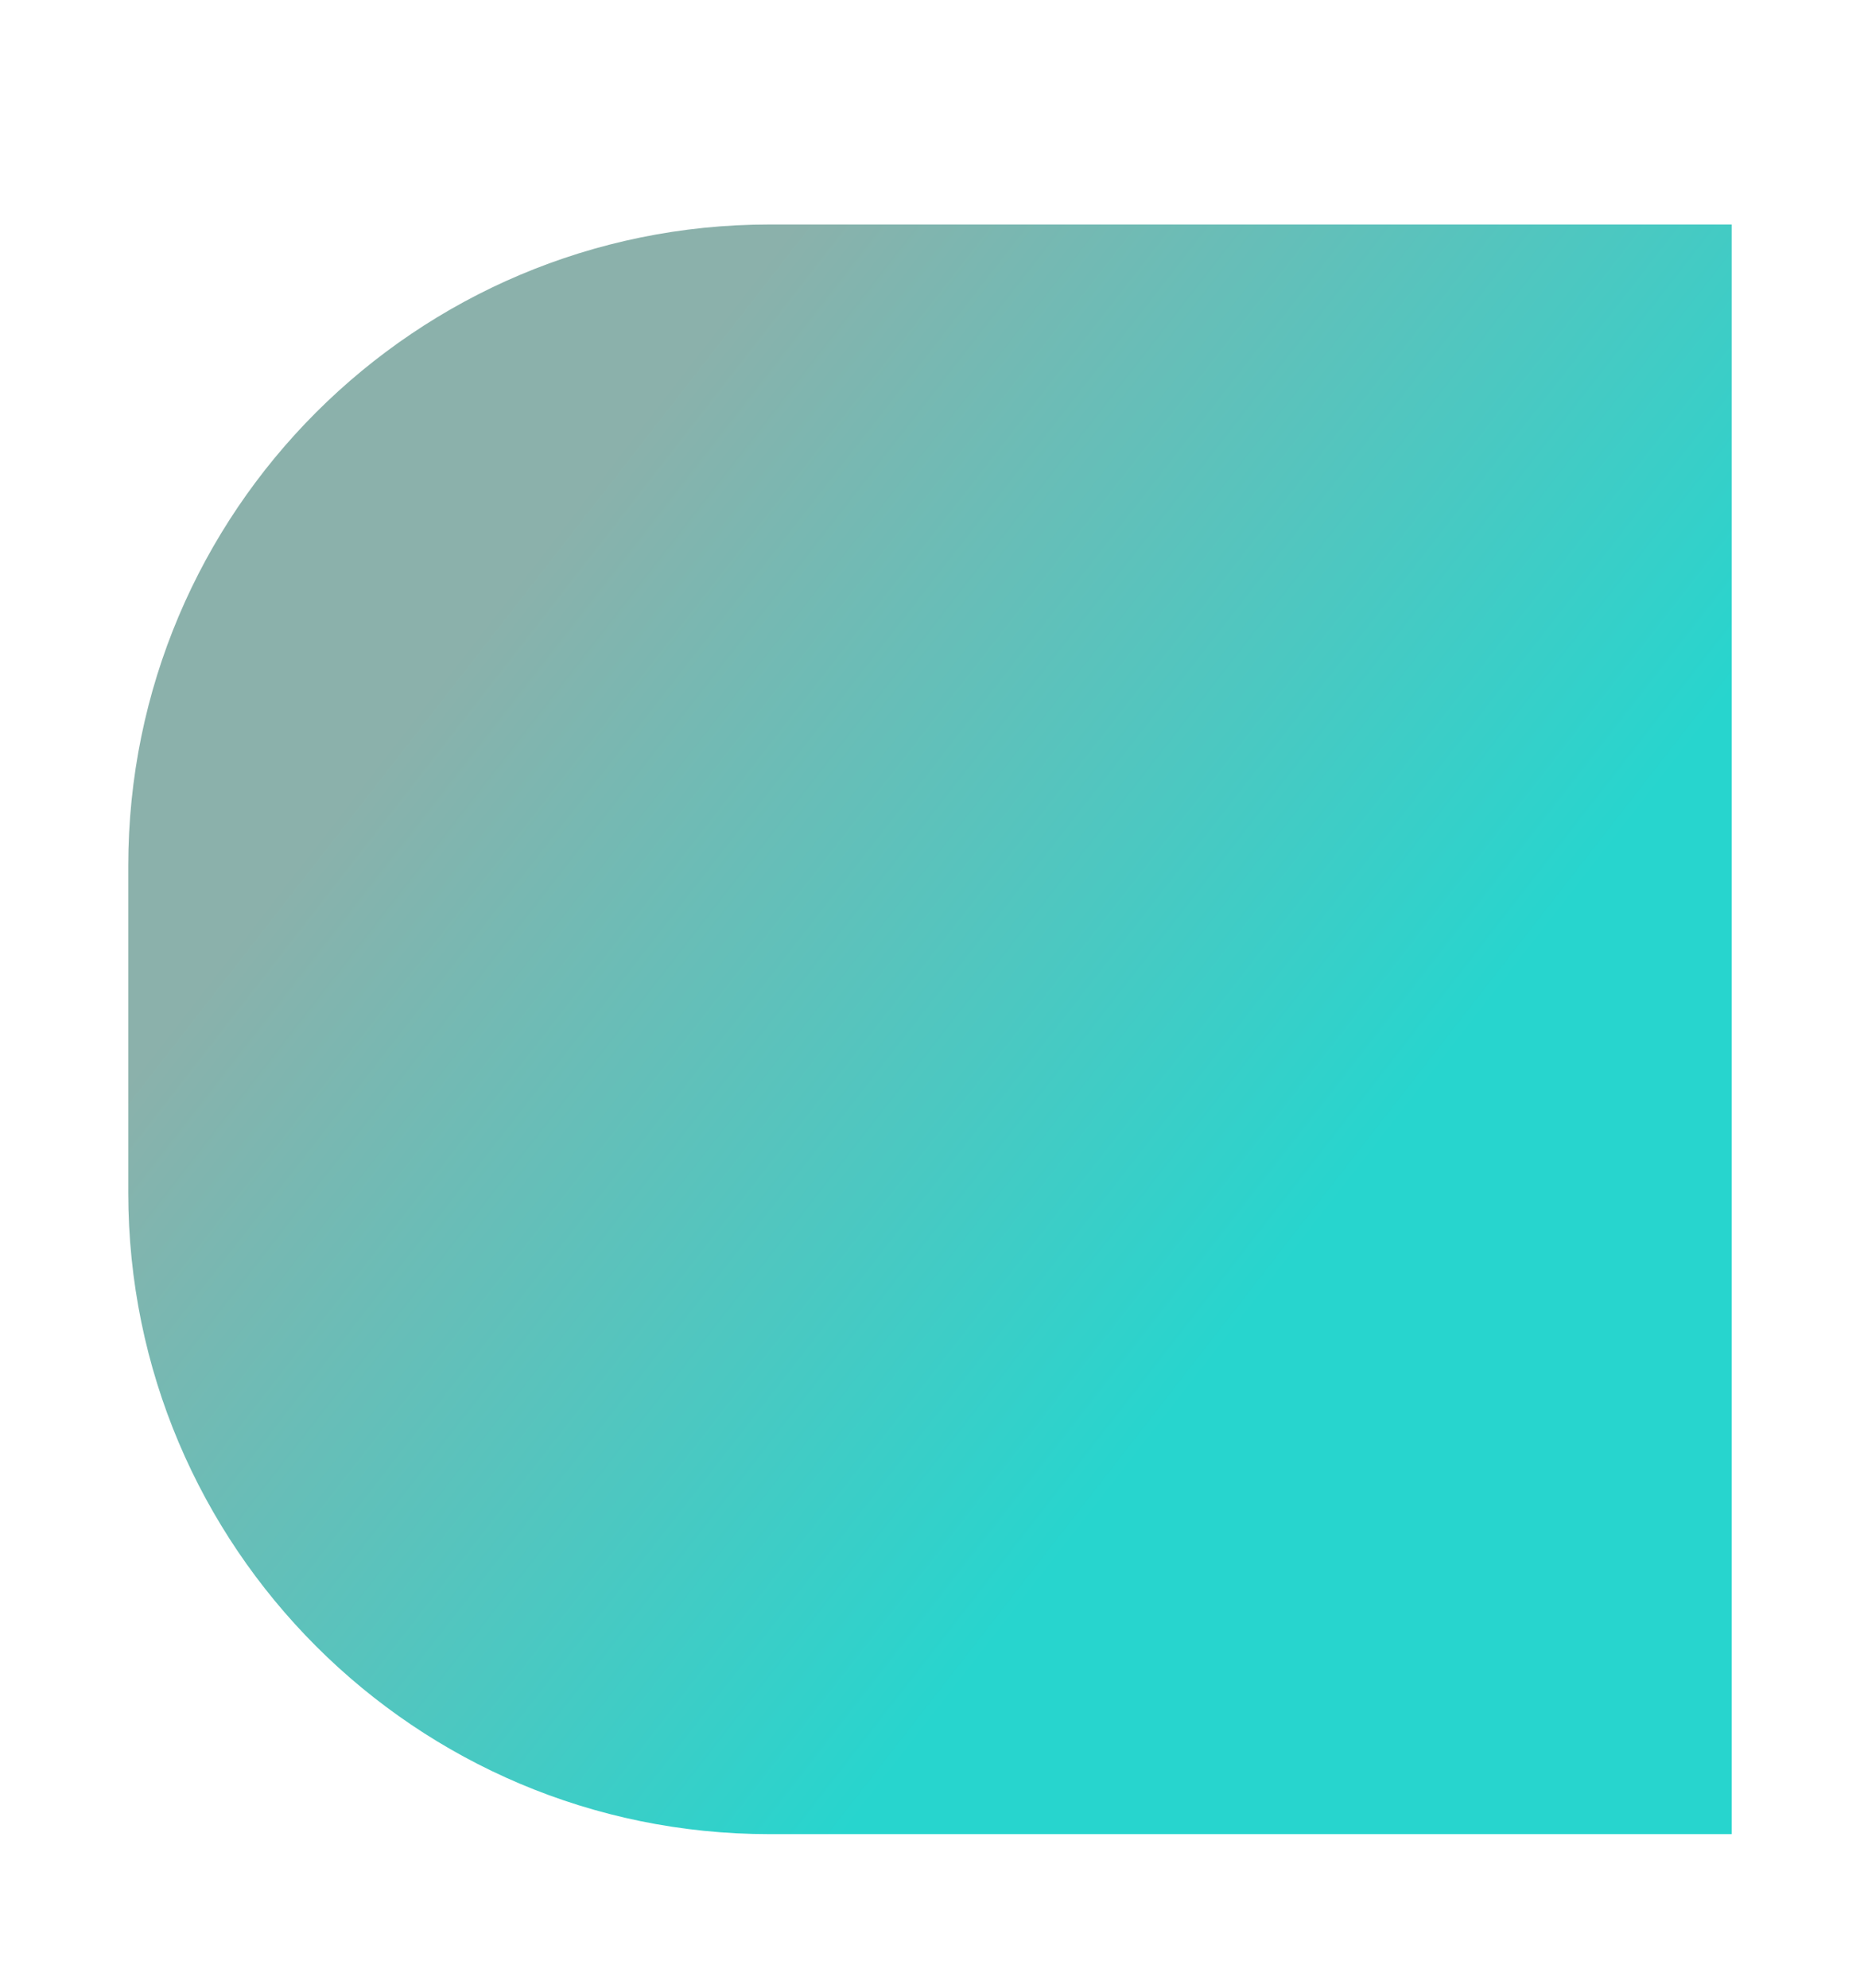 <svg width="58" height="62" viewBox="0 0 58 62" fill="none" xmlns="http://www.w3.org/2000/svg">
<g filter="url(#filter0_d_417_3291)">
<path d="M2 20C2 8.954 10.954 0 22 0H52V50.193H22C10.954 50.193 2 41.239 2 30.193V20Z" fill="url(#paint0_linear_417_3291)"/>
</g>
<defs>
<filter id="filter0_d_417_3291" x="0" y="0" width="58" height="61.193" filterUnits="userSpaceOnUse" color-interpolation-filters="sRGB">
<feFlood flood-opacity="0" result="BackgroundImageFix"/>
<feColorMatrix in="SourceAlpha" type="matrix" values="0 0 0 0 0 0 0 0 0 0 0 0 0 0 0 0 0 0 127 0" result="hardAlpha"/>
<feOffset dx="2" dy="7"/>
<feGaussianBlur stdDeviation="2"/>
<feComposite in2="hardAlpha" operator="out"/>
<feColorMatrix type="matrix" values="0 0 0 0 0 0 0 0 0 0 0 0 0 0 0 0 0 0 0.25 0"/>
<feBlend mode="normal" in2="BackgroundImageFix" result="effect1_dropShadow_417_3291"/>
<feBlend mode="normal" in="SourceGraphic" in2="effect1_dropShadow_417_3291" result="shape"/>
</filter>
<linearGradient id="paint0_linear_417_3291" x1="11.5" y1="14.479" x2="36.832" y2="34.161" gradientUnits="userSpaceOnUse">
<stop stop-color="#8BB1AB"/>
<stop offset="1" stop-color="#27D5CE"/>
</linearGradient>
</defs>
</svg>
